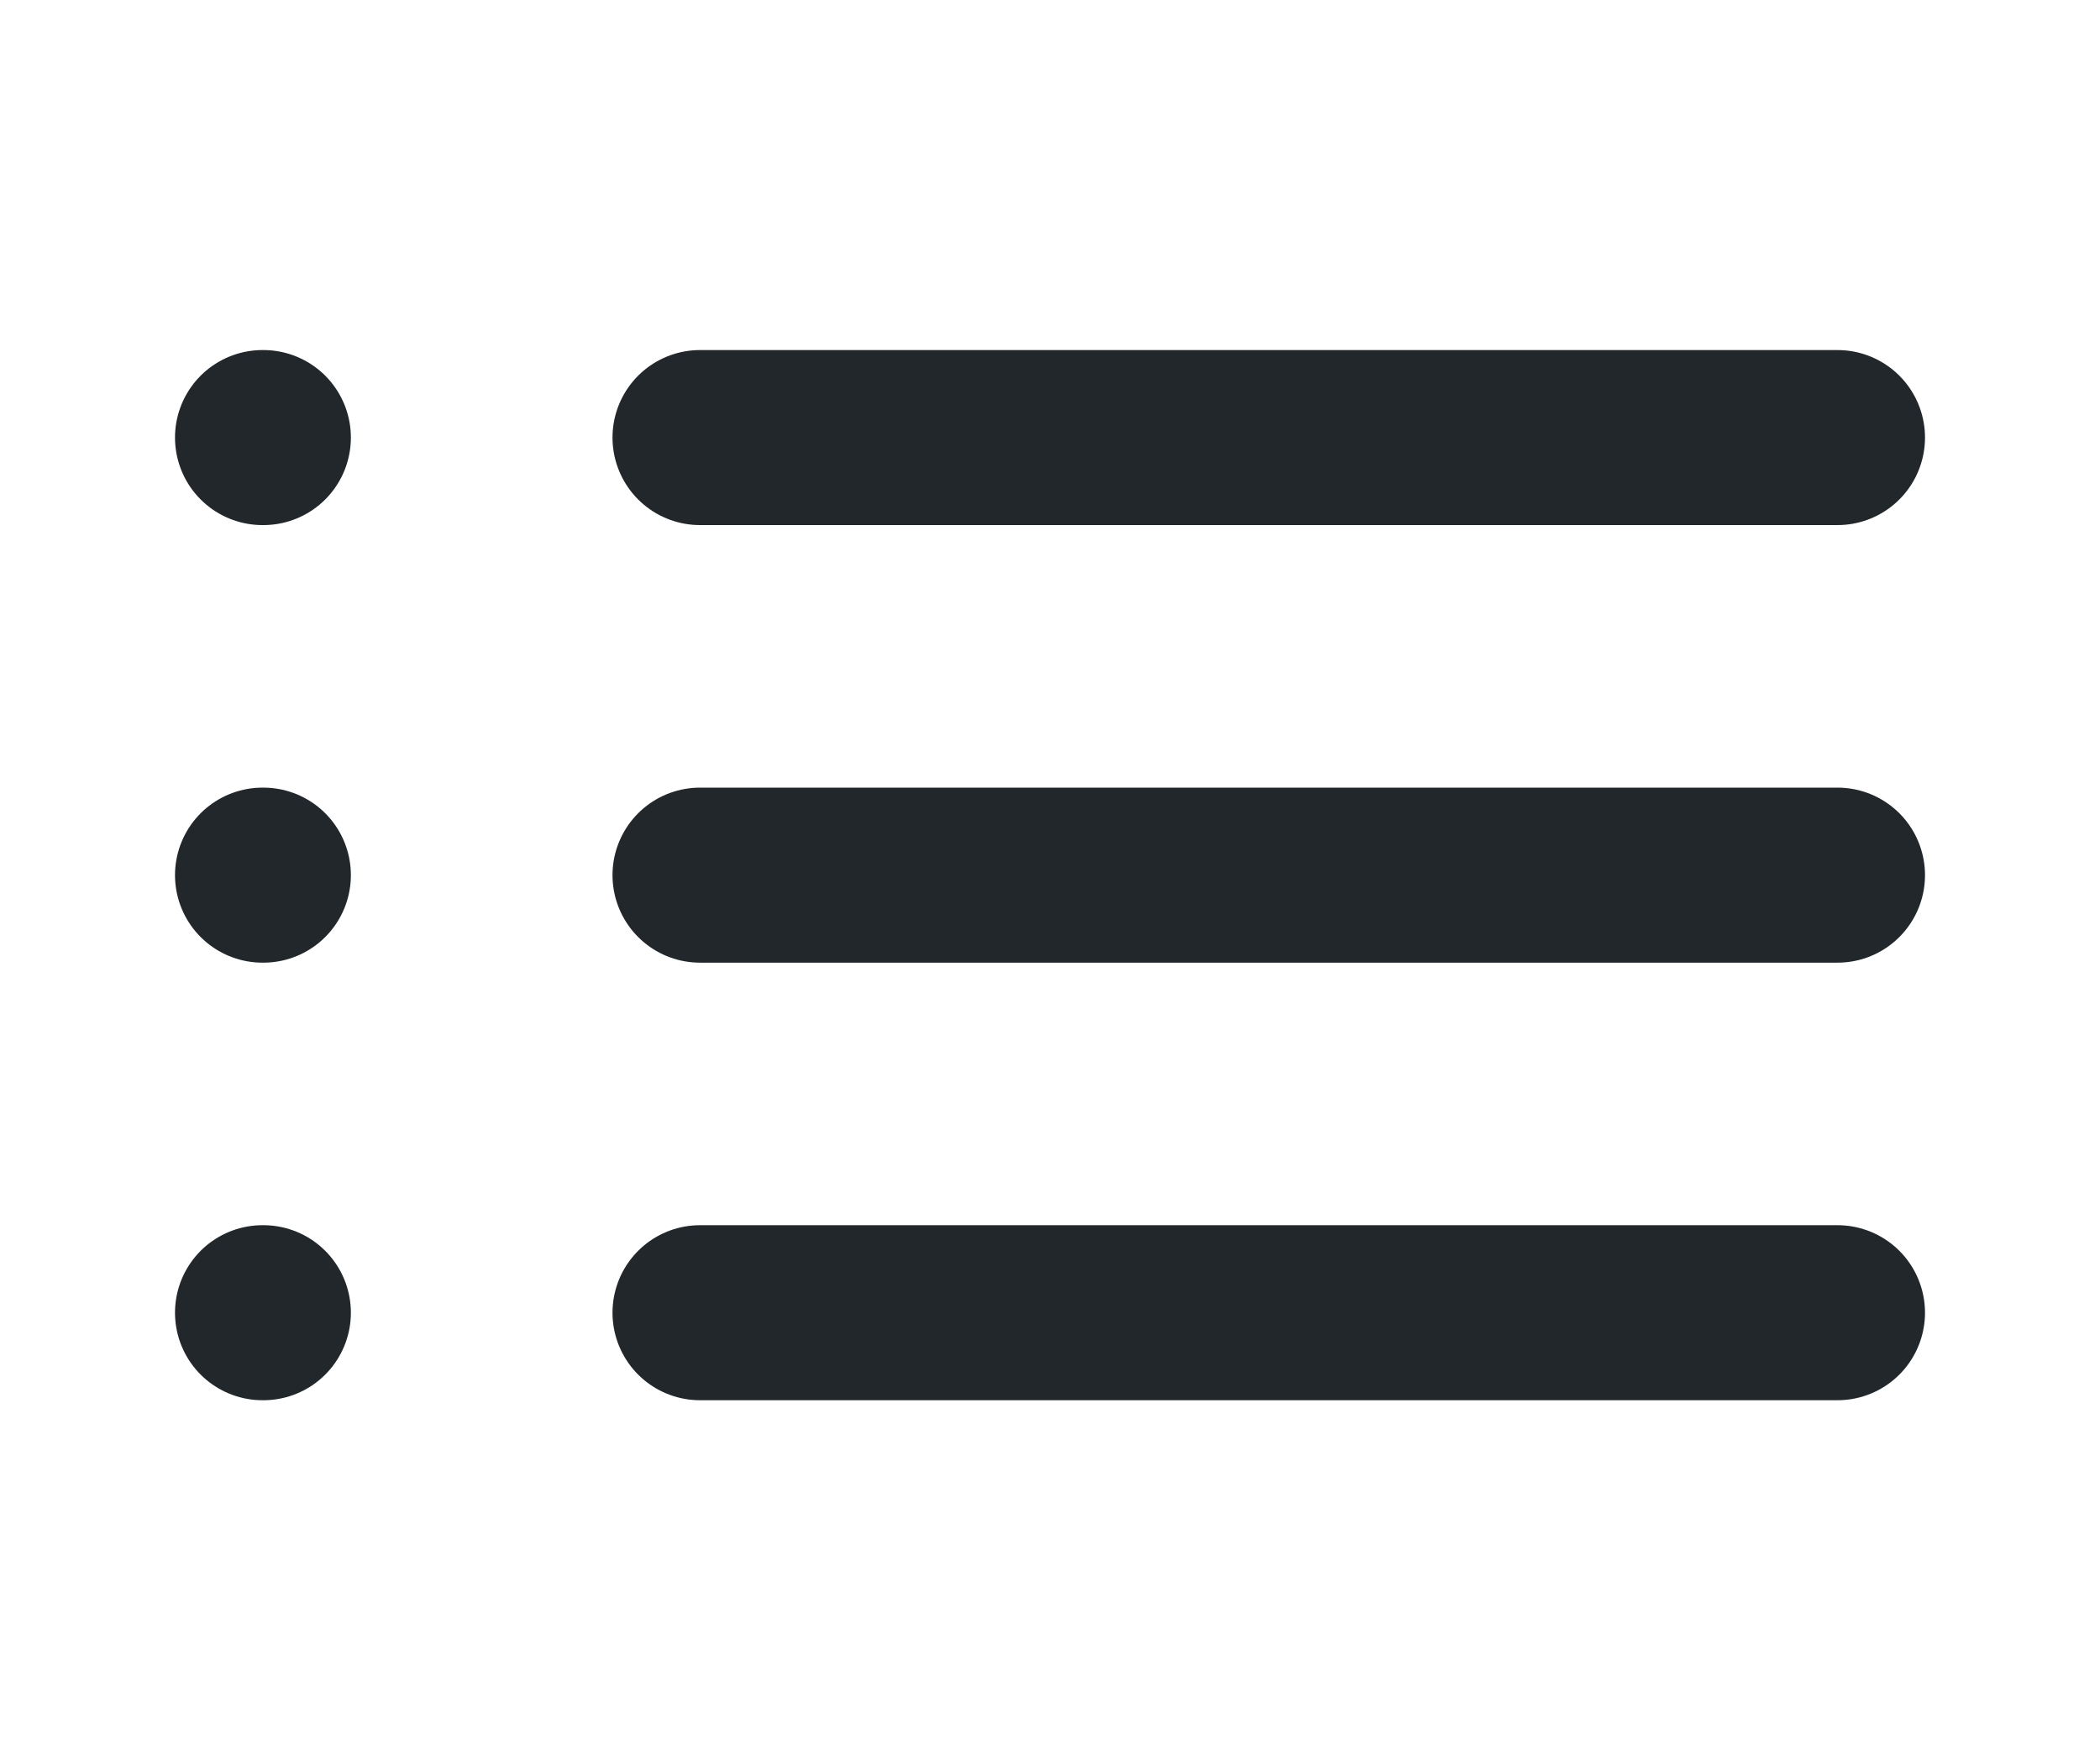 <svg width="24" height="20" viewBox="0 0 24 20" fill="none" xmlns="http://www.w3.org/2000/svg">
<path d="M8 5H21" stroke="#21272A" stroke-width="2" stroke-linecap="round" stroke-linejoin="round"/>
<path d="M8 10H21" stroke="#21272A" stroke-width="2" stroke-linecap="round" stroke-linejoin="round"/>
<path d="M8 15H21" stroke="#21272A" stroke-width="2" stroke-linecap="round" stroke-linejoin="round"/>
<path d="M3 5H3.01" stroke="#21272A" stroke-width="2" stroke-linecap="round" stroke-linejoin="round"/>
<path d="M3 10H3.01" stroke="#21272A" stroke-width="2" stroke-linecap="round" stroke-linejoin="round"/>
<path d="M3 15H3.01" stroke="#21272A" stroke-width="2" stroke-linecap="round" stroke-linejoin="round"/>
</svg>
